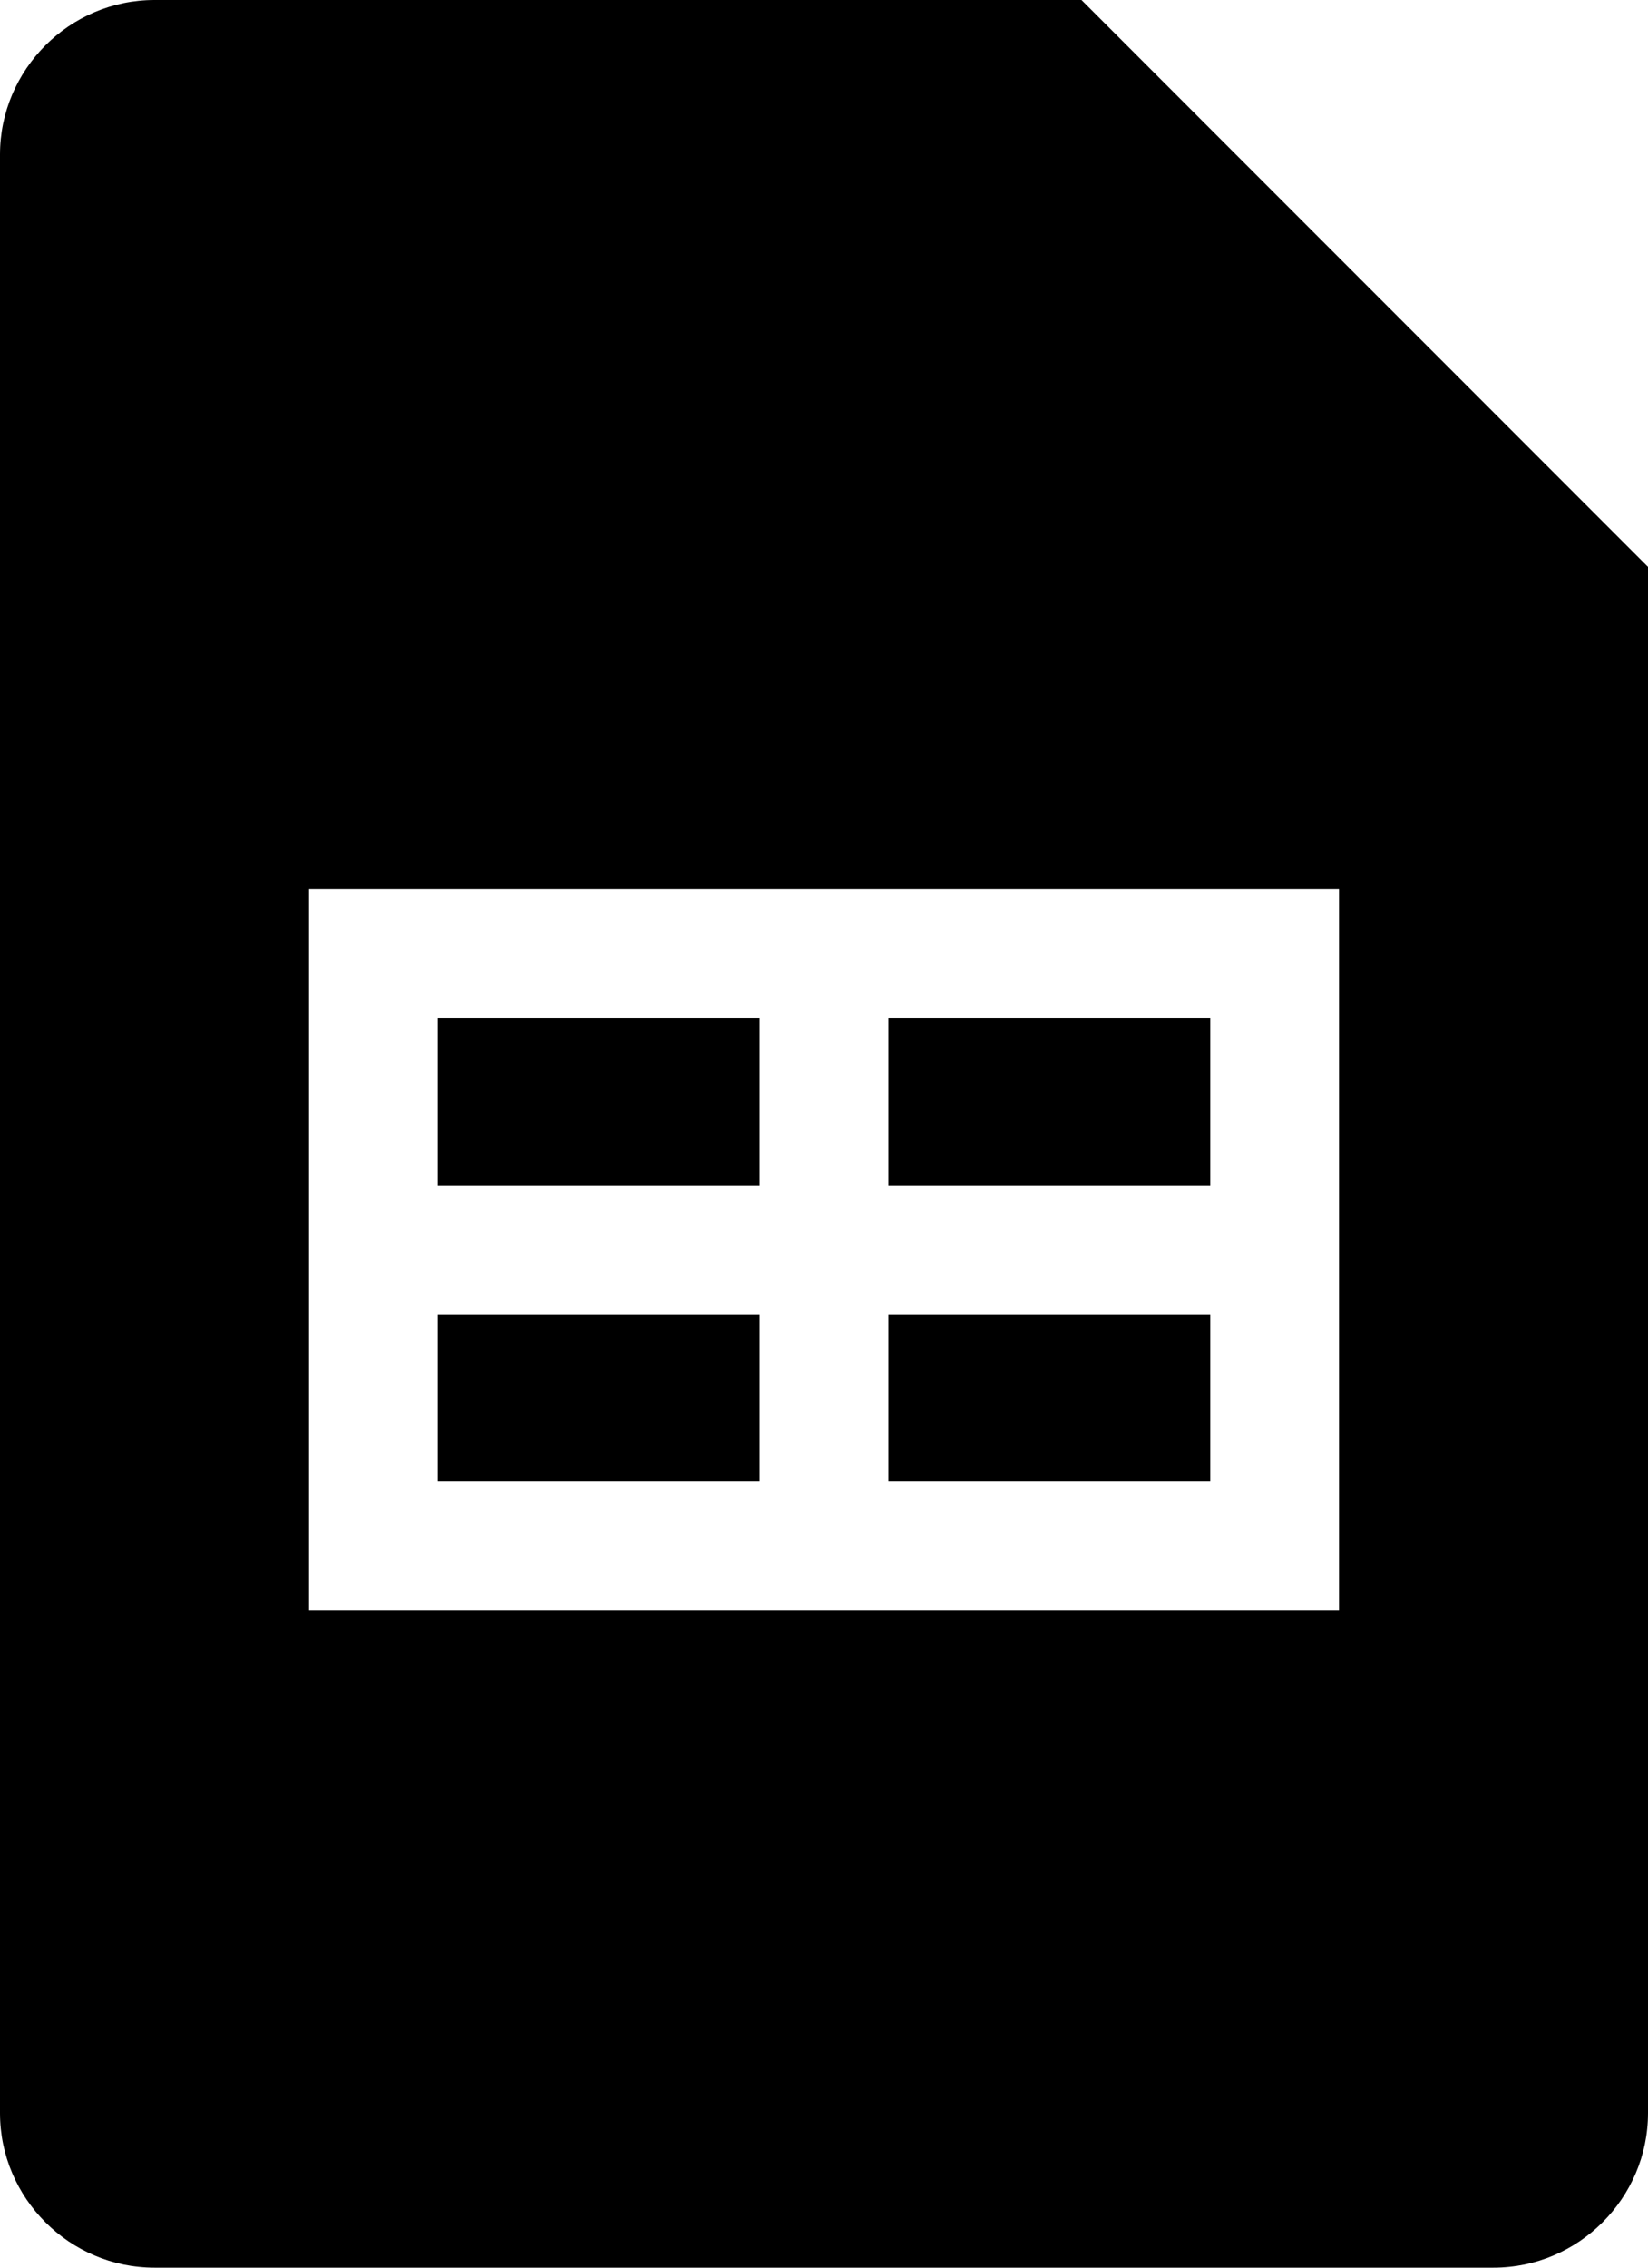 <?xml version="1.0" encoding="UTF-8" standalone="no"?><!-- Generator: Gravit.io --><svg xmlns="http://www.w3.org/2000/svg" xmlns:xlink="http://www.w3.org/1999/xlink" style="isolation:isolate" viewBox="0 0 64 88" width="64pt" height="88pt"><defs><clipPath id="_clipPath_KAvDqF0Ev6kg4Yj0RZmUZ8LSvIjixP4M"><rect width="64" height="88"/></clipPath></defs><g clip-path="url(#_clipPath_KAvDqF0Ev6kg4Yj0RZmUZ8LSvIjixP4M)"><clipPath id="_clipPath_tDC5NP6inp0FhE5TGFdi9OsXat0bSKFd"><rect x="0" y="0" width="64" height="88" transform="matrix(1,0,0,1,0,0)" fill="rgb(255,255,255)"/></clipPath><g clip-path="url(#_clipPath_tDC5NP6inp0FhE5TGFdi9OsXat0bSKFd)"><g><path d=" M 58 88 L 6 88 C 2.7 88 0 85.3 0 82 L 0 6 C 0 2.7 2.7 0 6 0 L 42 0 L 64 22 L 64 82 C 64 85.3 61.3 88 58 88 Z  M 17 39.5 L 29.5 39.5 L 29.5 46 L 17 46 L 17 39.5 L 17 39.5 L 17 39.5 L 17 39.5 L 17 39.5 Z  M 17 51 L 29.5 51 L 29.5 57.5 L 17 57.5 L 17 51 L 17 51 L 17 51 L 17 51 L 17 51 Z  M 47 57.5 L 34.5 57.5 L 34.5 51 L 47 51 L 47 57.5 L 47 57.5 L 47 57.5 L 47 57.5 L 47 57.5 Z  M 47 46 L 34.5 46 L 34.5 39.5 L 47 39.5 L 47 46 L 47 46 L 47 46 L 47 46 L 47 46 Z  M 12 34.5 L 12 62.5 L 52 62.5 L 52 34.5 L 12 34.5 L 12 34.5 L 12 34.5 L 12 34.5 L 12 34.5 Z " fill-rule="evenodd" fill="rgb(0,0,0)"/></g></g></g></svg>